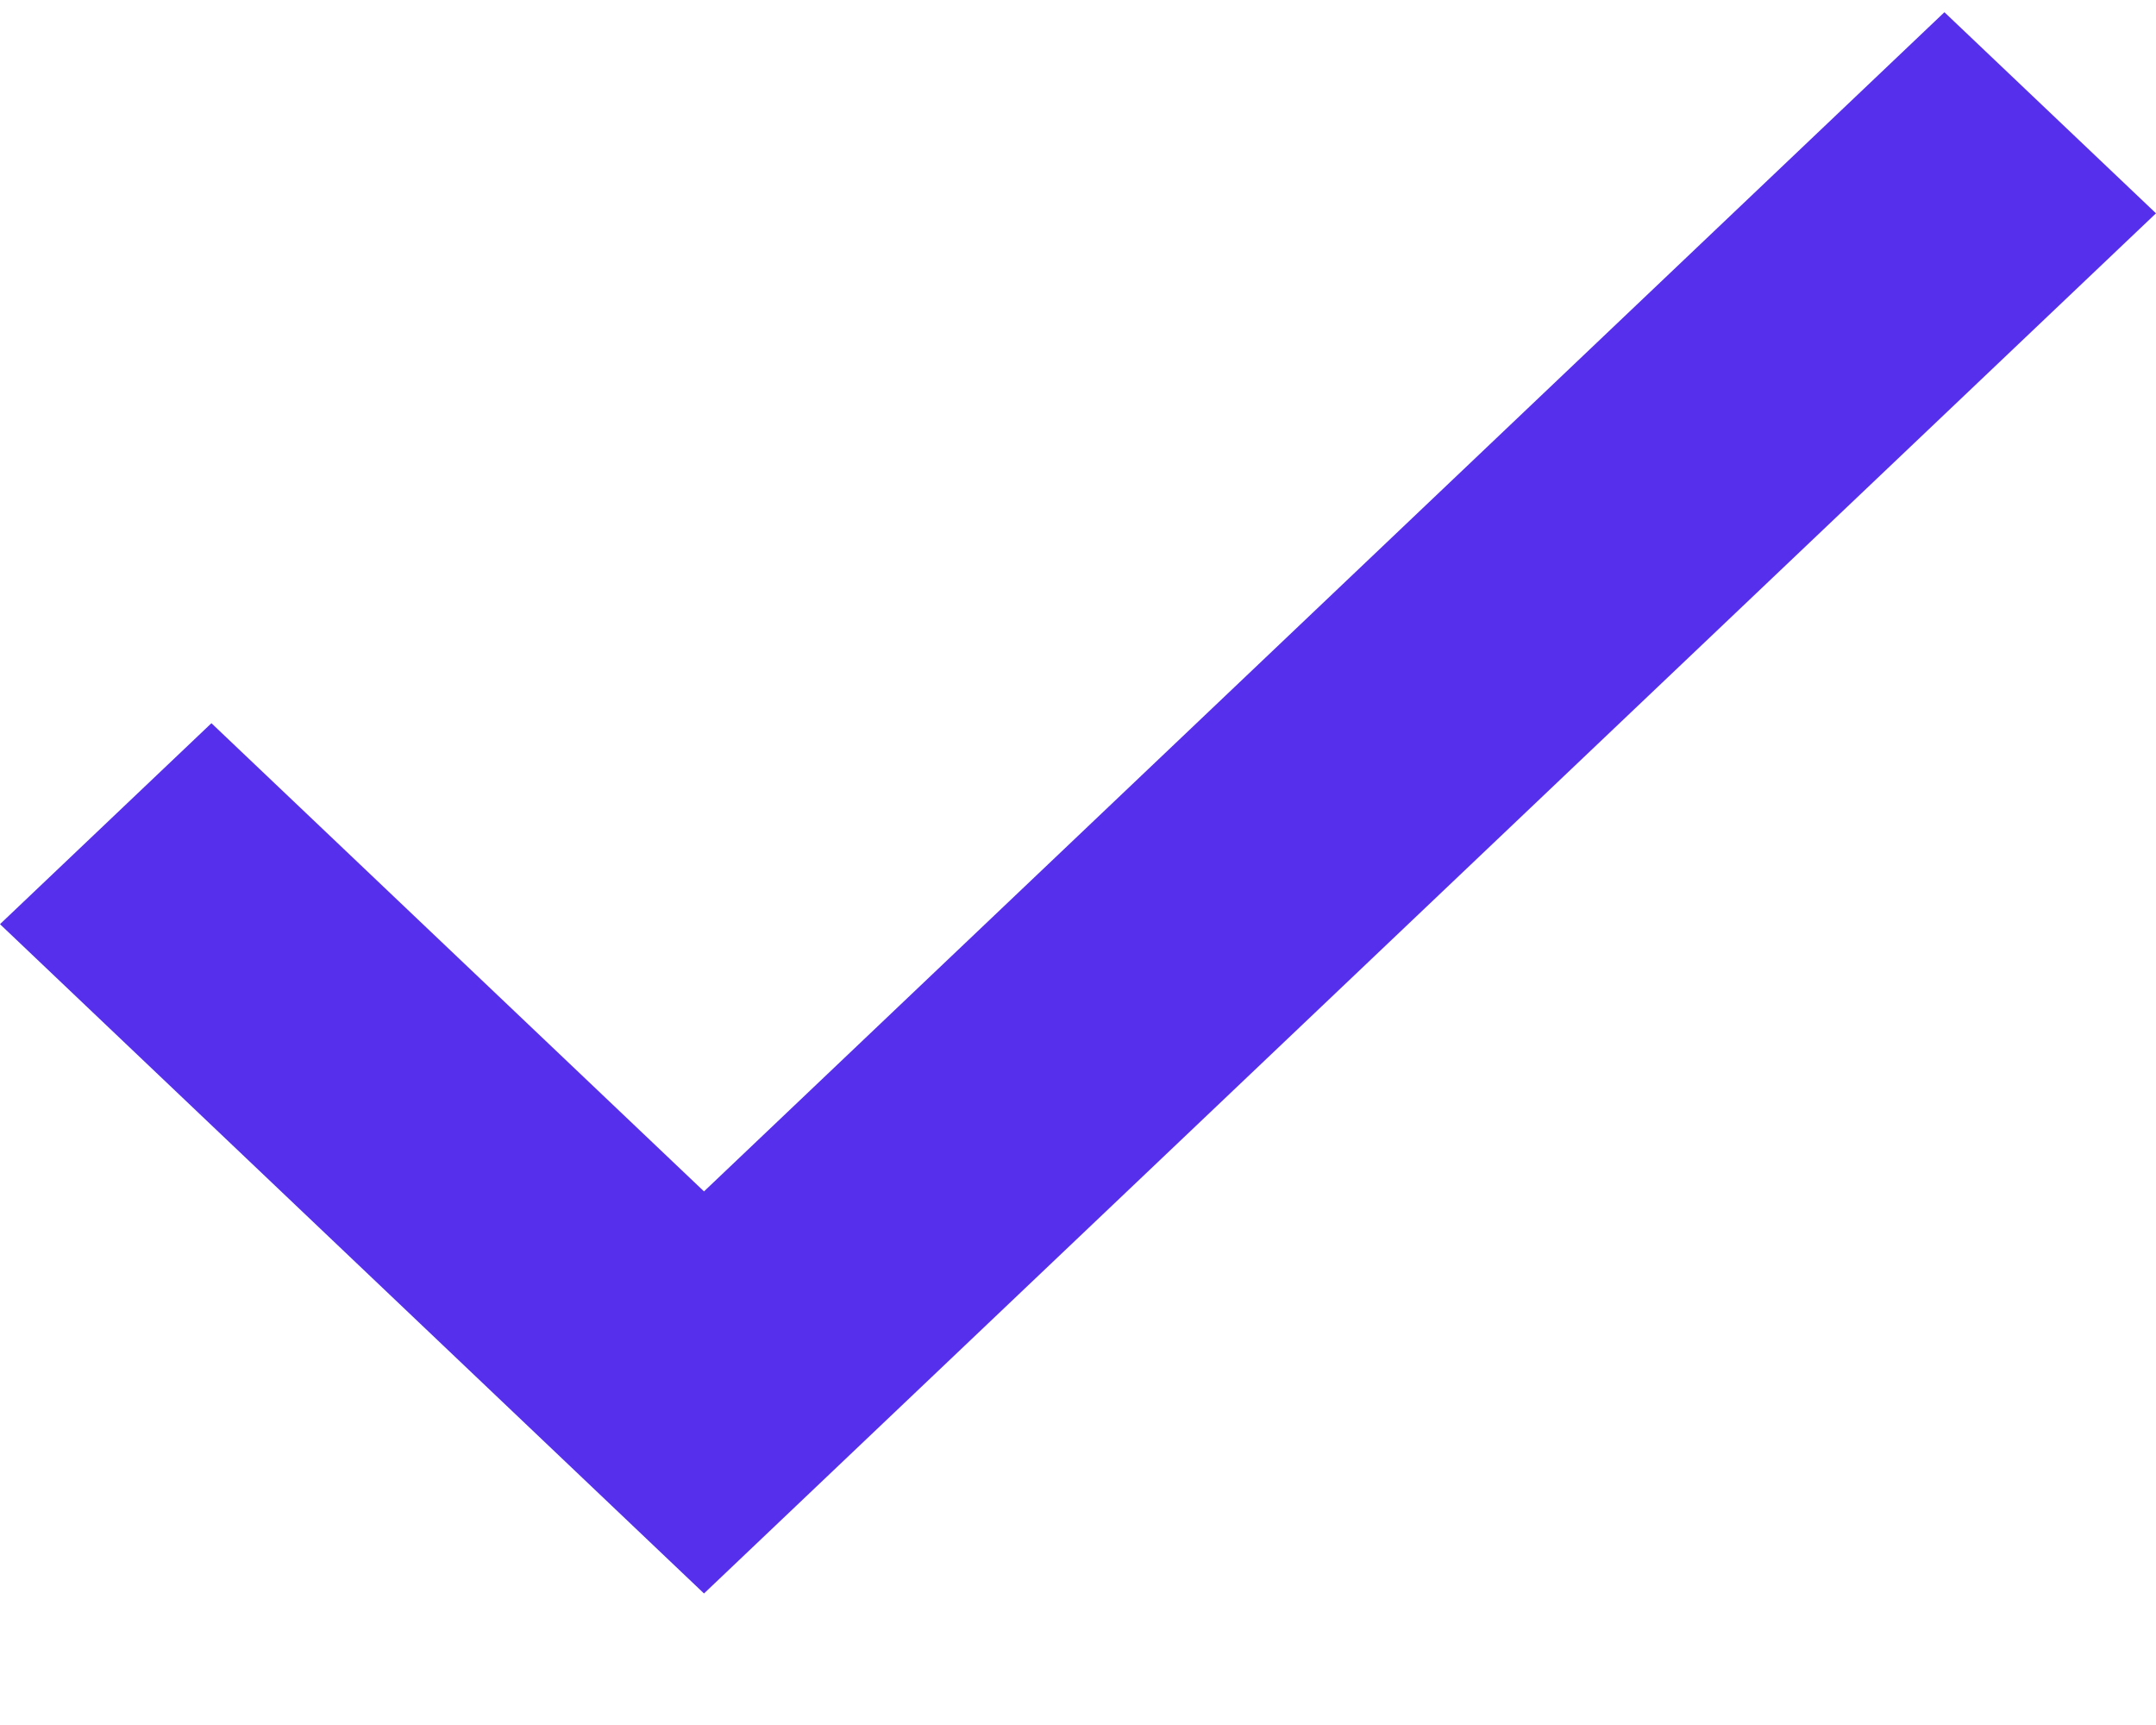 <svg width="15" height="12" viewBox="0 0 15 12" fill="none" xmlns="http://www.w3.org/2000/svg">
<path d="M4.898 8.288L1.471 5.031L0 6.429L4.898 11.085L15 1.484L13.528 0.085L4.898 8.288Z" fill="#552FEC"/>
</svg>
